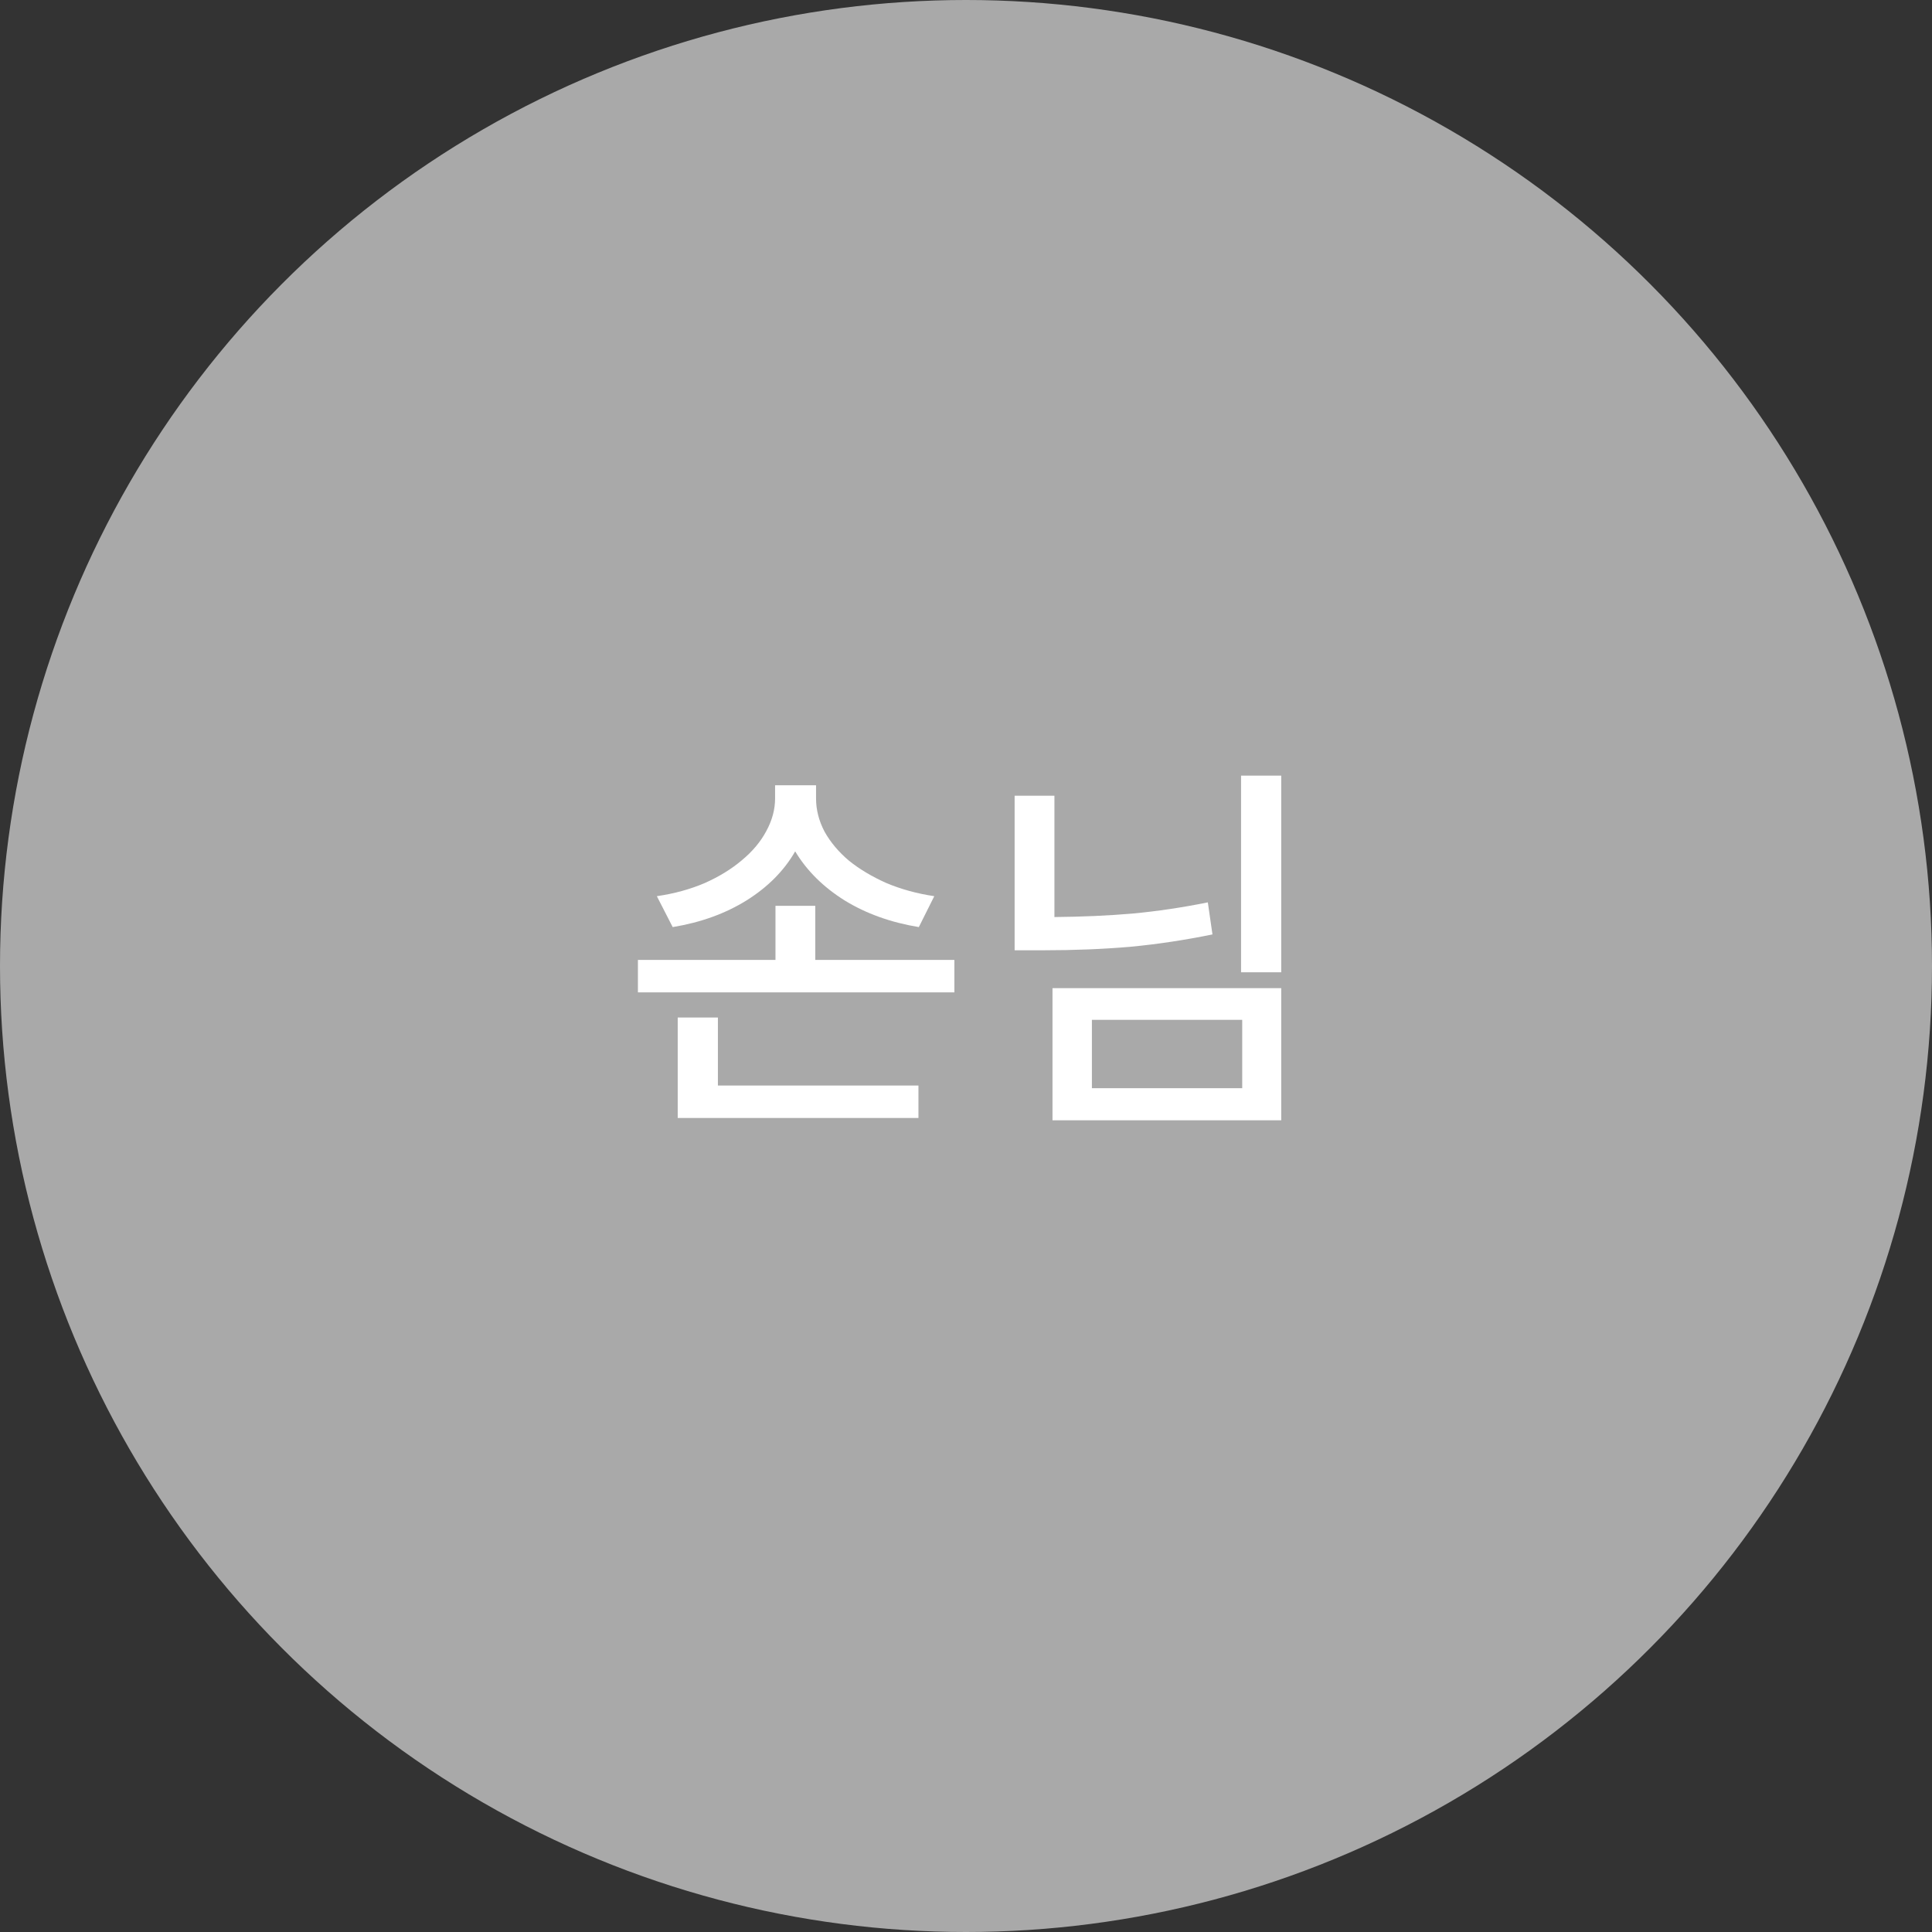 <svg xmlns="http://www.w3.org/2000/svg" width="65" height="65" viewBox="0 0 65 65" fill="none">
  <rect x="0" y="0" width="65" height="65" fill="#333333" stroke="none"/>
  <circle cx="32.5" cy="32.5" r="32.5" fill="#A9A9A9"/>
  <path d="M30.913 31.191C29.968 31.035 29.136 30.736 28.417 30.294C27.698 29.844 27.143 29.293 26.753 28.643C26.38 29.293 25.834 29.844 25.115 30.294C24.404 30.736 23.577 31.035 22.632 31.191L22.099 30.151C22.688 30.065 23.226 29.917 23.711 29.709C24.196 29.493 24.612 29.237 24.959 28.942C25.314 28.648 25.587 28.323 25.778 27.967C25.977 27.603 26.077 27.235 26.077 26.862V26.42H27.455V26.862C27.455 27.244 27.55 27.616 27.741 27.98C27.94 28.336 28.213 28.661 28.56 28.955C28.915 29.241 29.336 29.493 29.821 29.709C30.315 29.917 30.852 30.065 31.433 30.151L30.913 31.191ZM32.109 32.296V33.388H21.462V32.296H26.09V30.476H27.429V32.296H32.109ZM24.153 36.521H30.9V37.613H22.801V34.233H24.153V36.521Z" fill="white"/>
  <path d="M43.106 26.095V32.712H41.754V26.095H43.106ZM40.792 31.438C39.856 31.629 38.933 31.768 38.023 31.854C37.113 31.932 36.142 31.971 35.111 31.971H34.136V26.771H35.475V30.853C36.402 30.845 37.278 30.806 38.101 30.736C38.933 30.658 39.778 30.533 40.636 30.359L40.792 31.438ZM35.41 33.245H43.106V37.691H35.41V33.245ZM36.736 36.612H41.793V34.311H36.736V36.612Z" fill="white"/>
</svg>